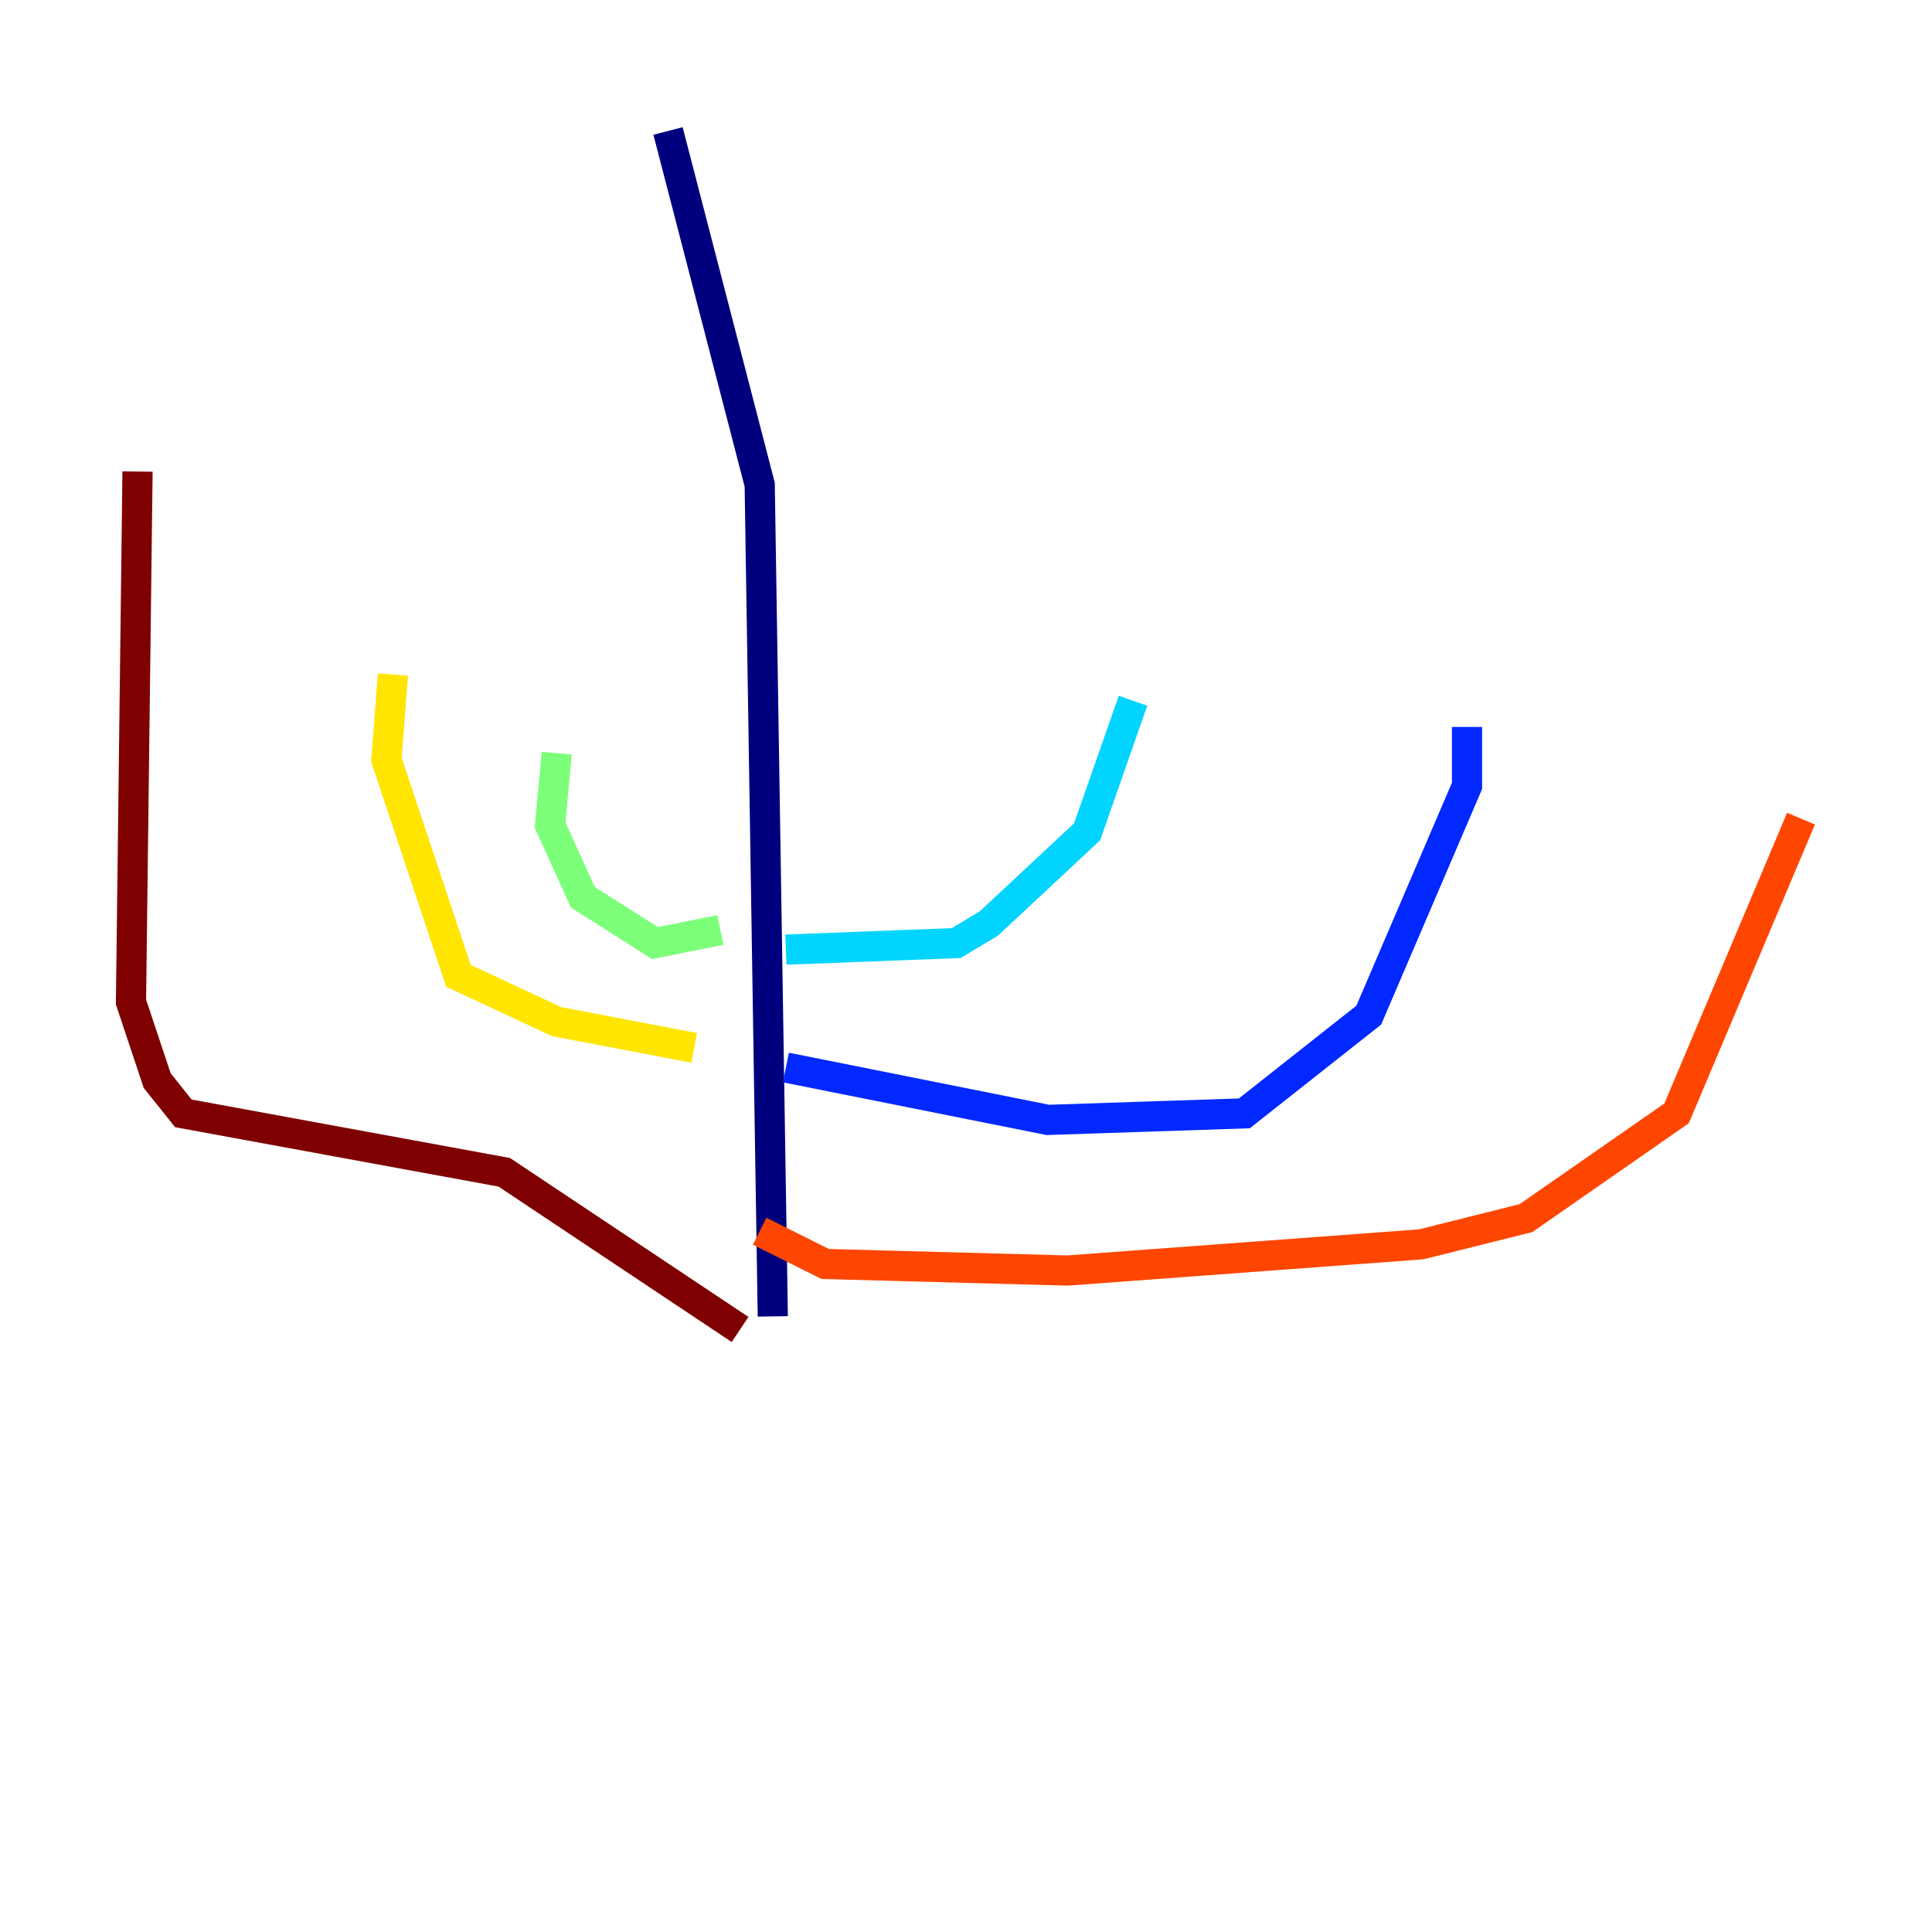 <?xml version="1.0" encoding="utf-8" ?>
<svg baseProfile="tiny" height="128" version="1.2" viewBox="0,0,128,128" width="128" xmlns="http://www.w3.org/2000/svg" xmlns:ev="http://www.w3.org/2001/xml-events" xmlns:xlink="http://www.w3.org/1999/xlink"><defs /><polyline fill="none" points="44.258,8.678 50.332,32.108 51.2,87.214" stroke="#00007f" stroke-width="2" /><polyline fill="none" points="52.068,70.725 69.424,74.197 82.441,73.763 90.685,67.254 97.193,52.068 97.193,48.163" stroke="#0028ff" stroke-width="2" /><polyline fill="none" points="52.068,62.915 63.349,62.481 65.519,61.18 72.027,55.105 75.064,46.427" stroke="#00d4ff" stroke-width="2" /><polyline fill="none" points="47.729,61.614 43.39,62.481 38.617,59.444 36.447,54.671 36.881,49.898" stroke="#7cff79" stroke-width="2" /><polyline fill="none" points="45.993,69.424 36.881,67.688 30.373,64.651 25.6,50.332 26.034,44.691" stroke="#ffe500" stroke-width="2" /><polyline fill="none" points="50.332,81.573 54.671,83.742 70.725,84.176 94.156,82.441 101.098,80.705 111.078,73.763 119.322,54.237" stroke="#ff4600" stroke-width="2" /><polyline fill="none" points="49.031,88.081 33.41,77.668 12.149,73.763 10.414,71.593 8.678,66.386 9.112,31.241" stroke="#7f0000" stroke-width="2" /></svg>